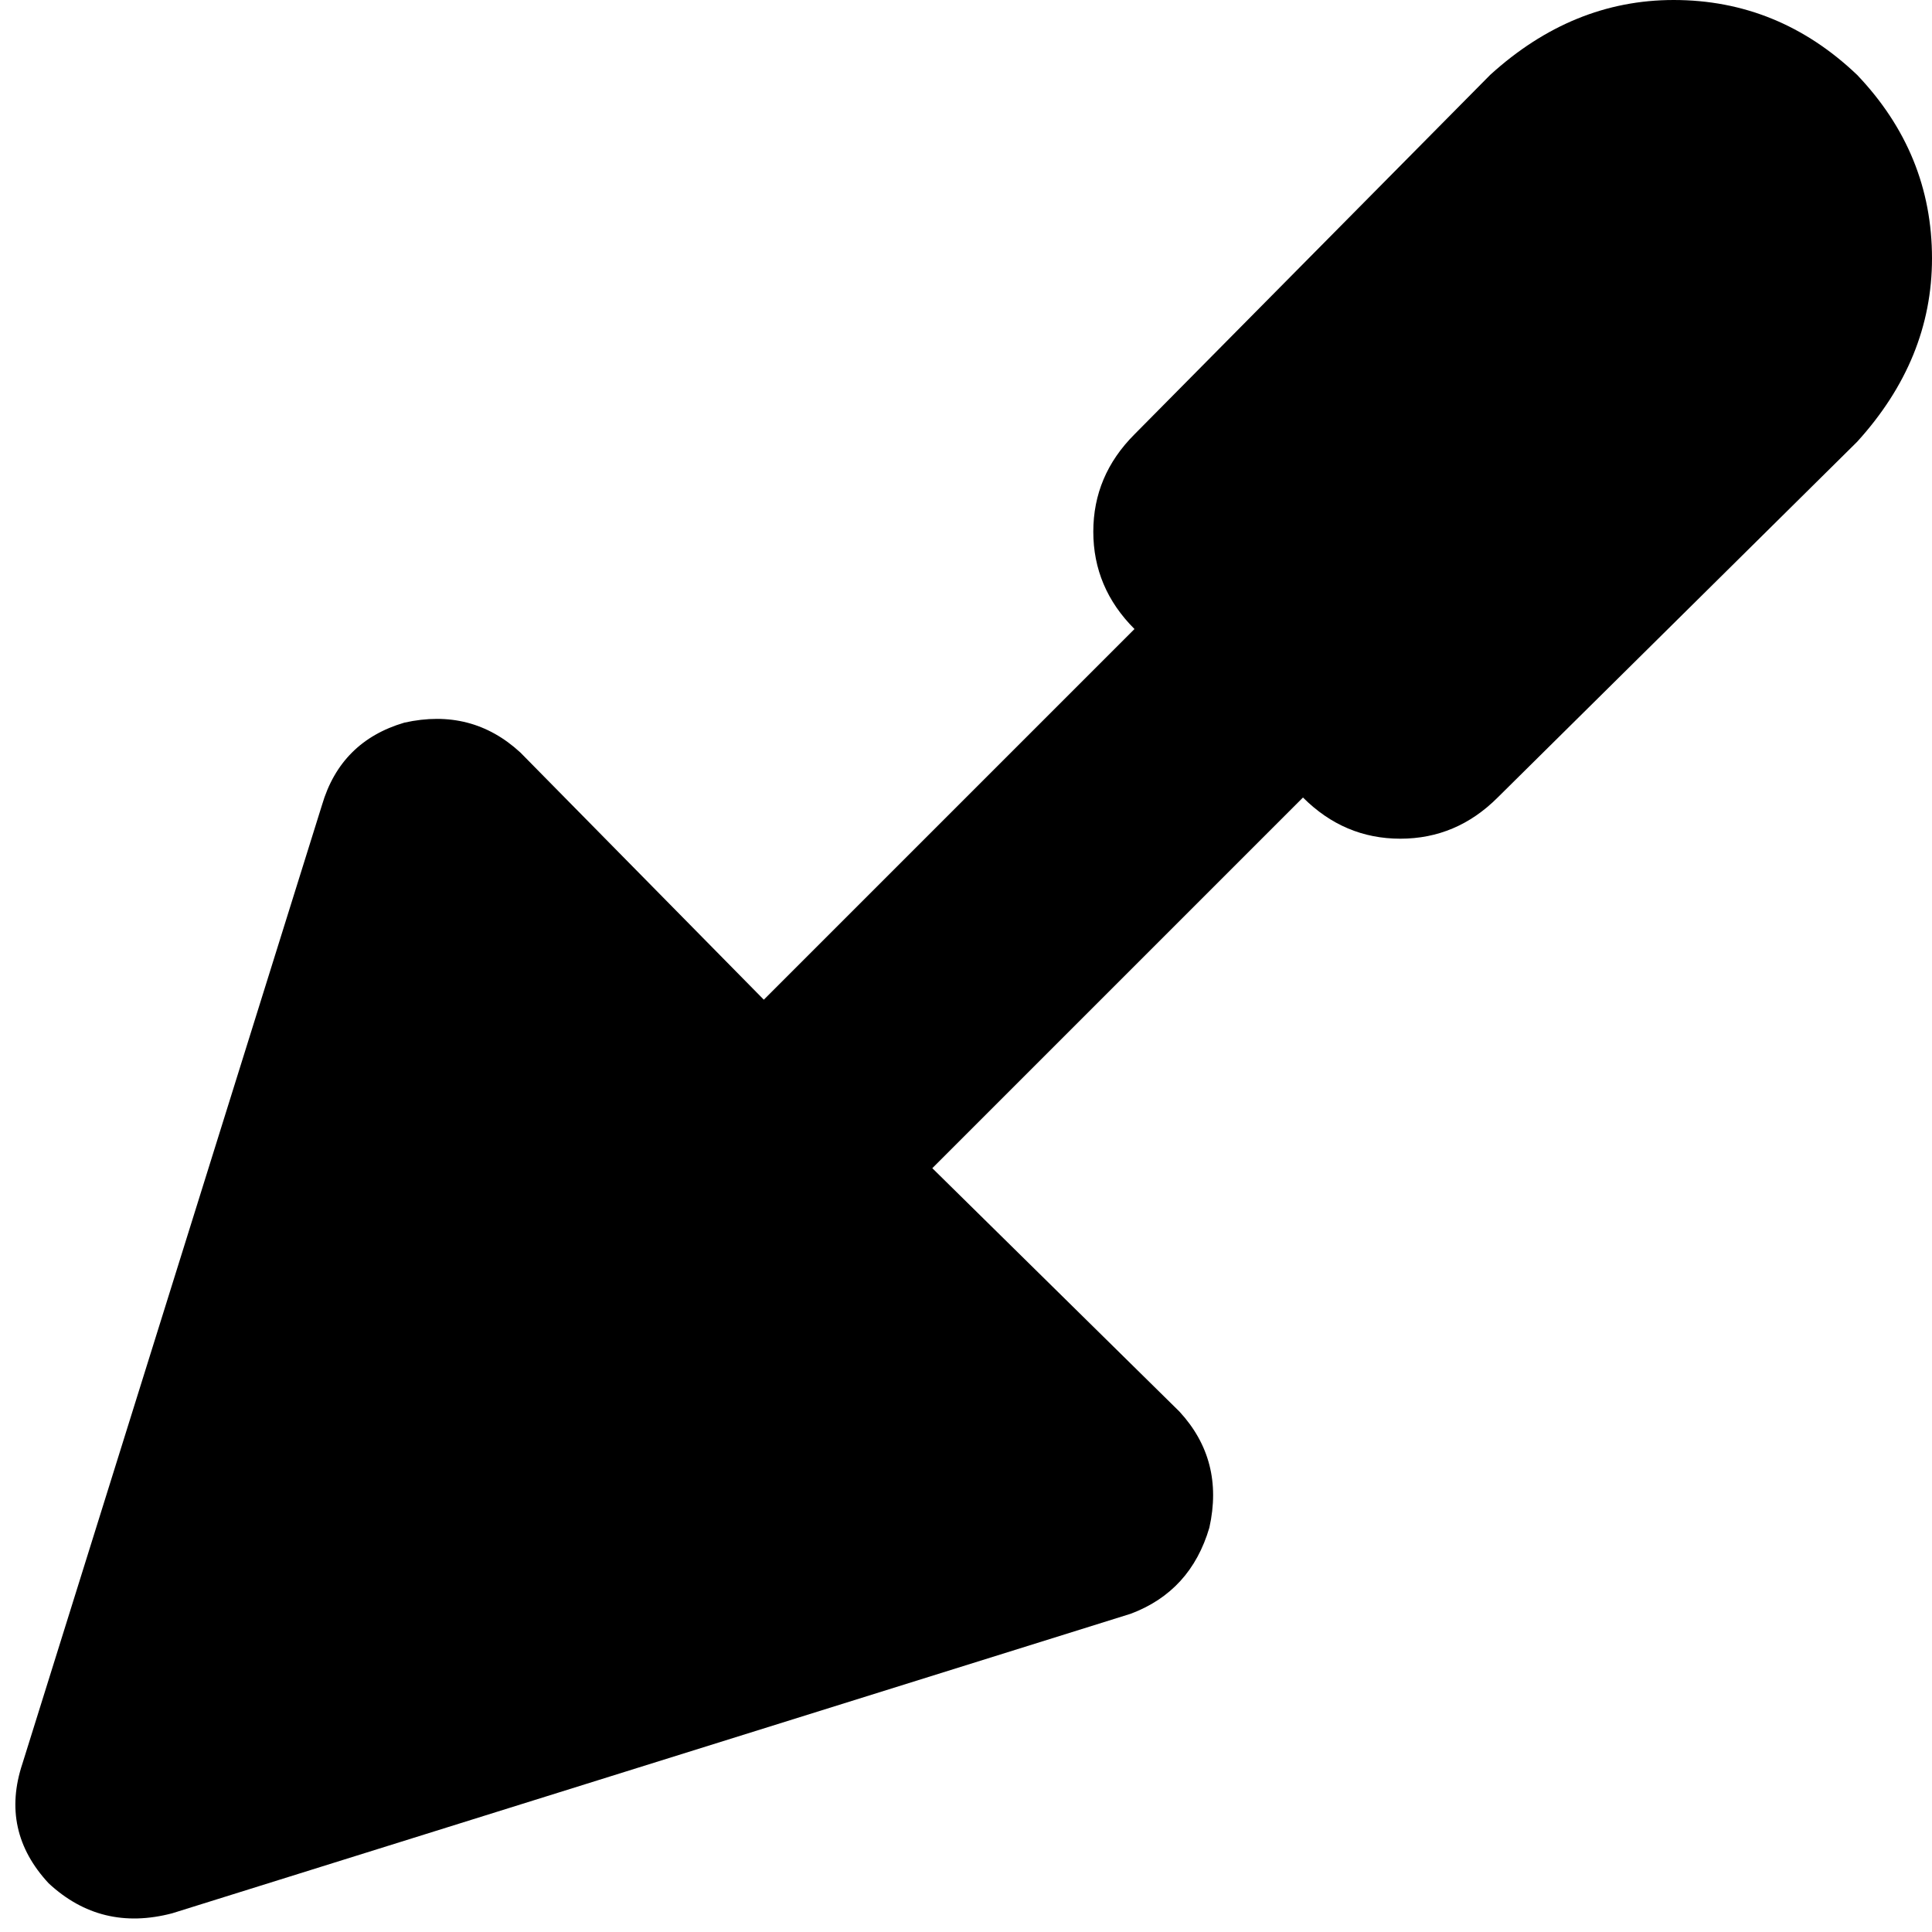 <svg xmlns="http://www.w3.org/2000/svg" viewBox="0 0 512 512">
  <path d="M 345.302 211.349 L 247.07 309.581 L 345.302 211.349 L 247.07 309.581 L 312.558 374.077 L 312.558 374.077 Q 324.465 386.977 320.496 404.837 Q 315.535 421.705 299.659 427.659 L 45.643 507.039 L 45.643 507.039 Q 26.791 512 12.899 499.101 Q 0 485.209 5.953 467.349 L 85.333 213.333 L 85.333 213.333 Q 90.295 196.465 107.163 191.504 Q 125.023 187.535 137.922 199.442 L 202.419 264.93 L 202.419 264.93 L 300.651 166.698 L 300.651 166.698 Q 289.736 155.783 289.736 140.899 Q 289.736 126.016 300.651 115.101 L 394.915 19.845 L 394.915 19.845 Q 416.744 0 443.535 0 Q 471.318 0 492.155 19.845 Q 512 40.682 512 68.465 Q 512 95.256 492.155 117.085 L 396.899 211.349 L 396.899 211.349 Q 385.985 222.264 371.101 222.264 Q 356.217 222.264 345.302 211.349 L 345.302 211.349 Z" />
</svg>